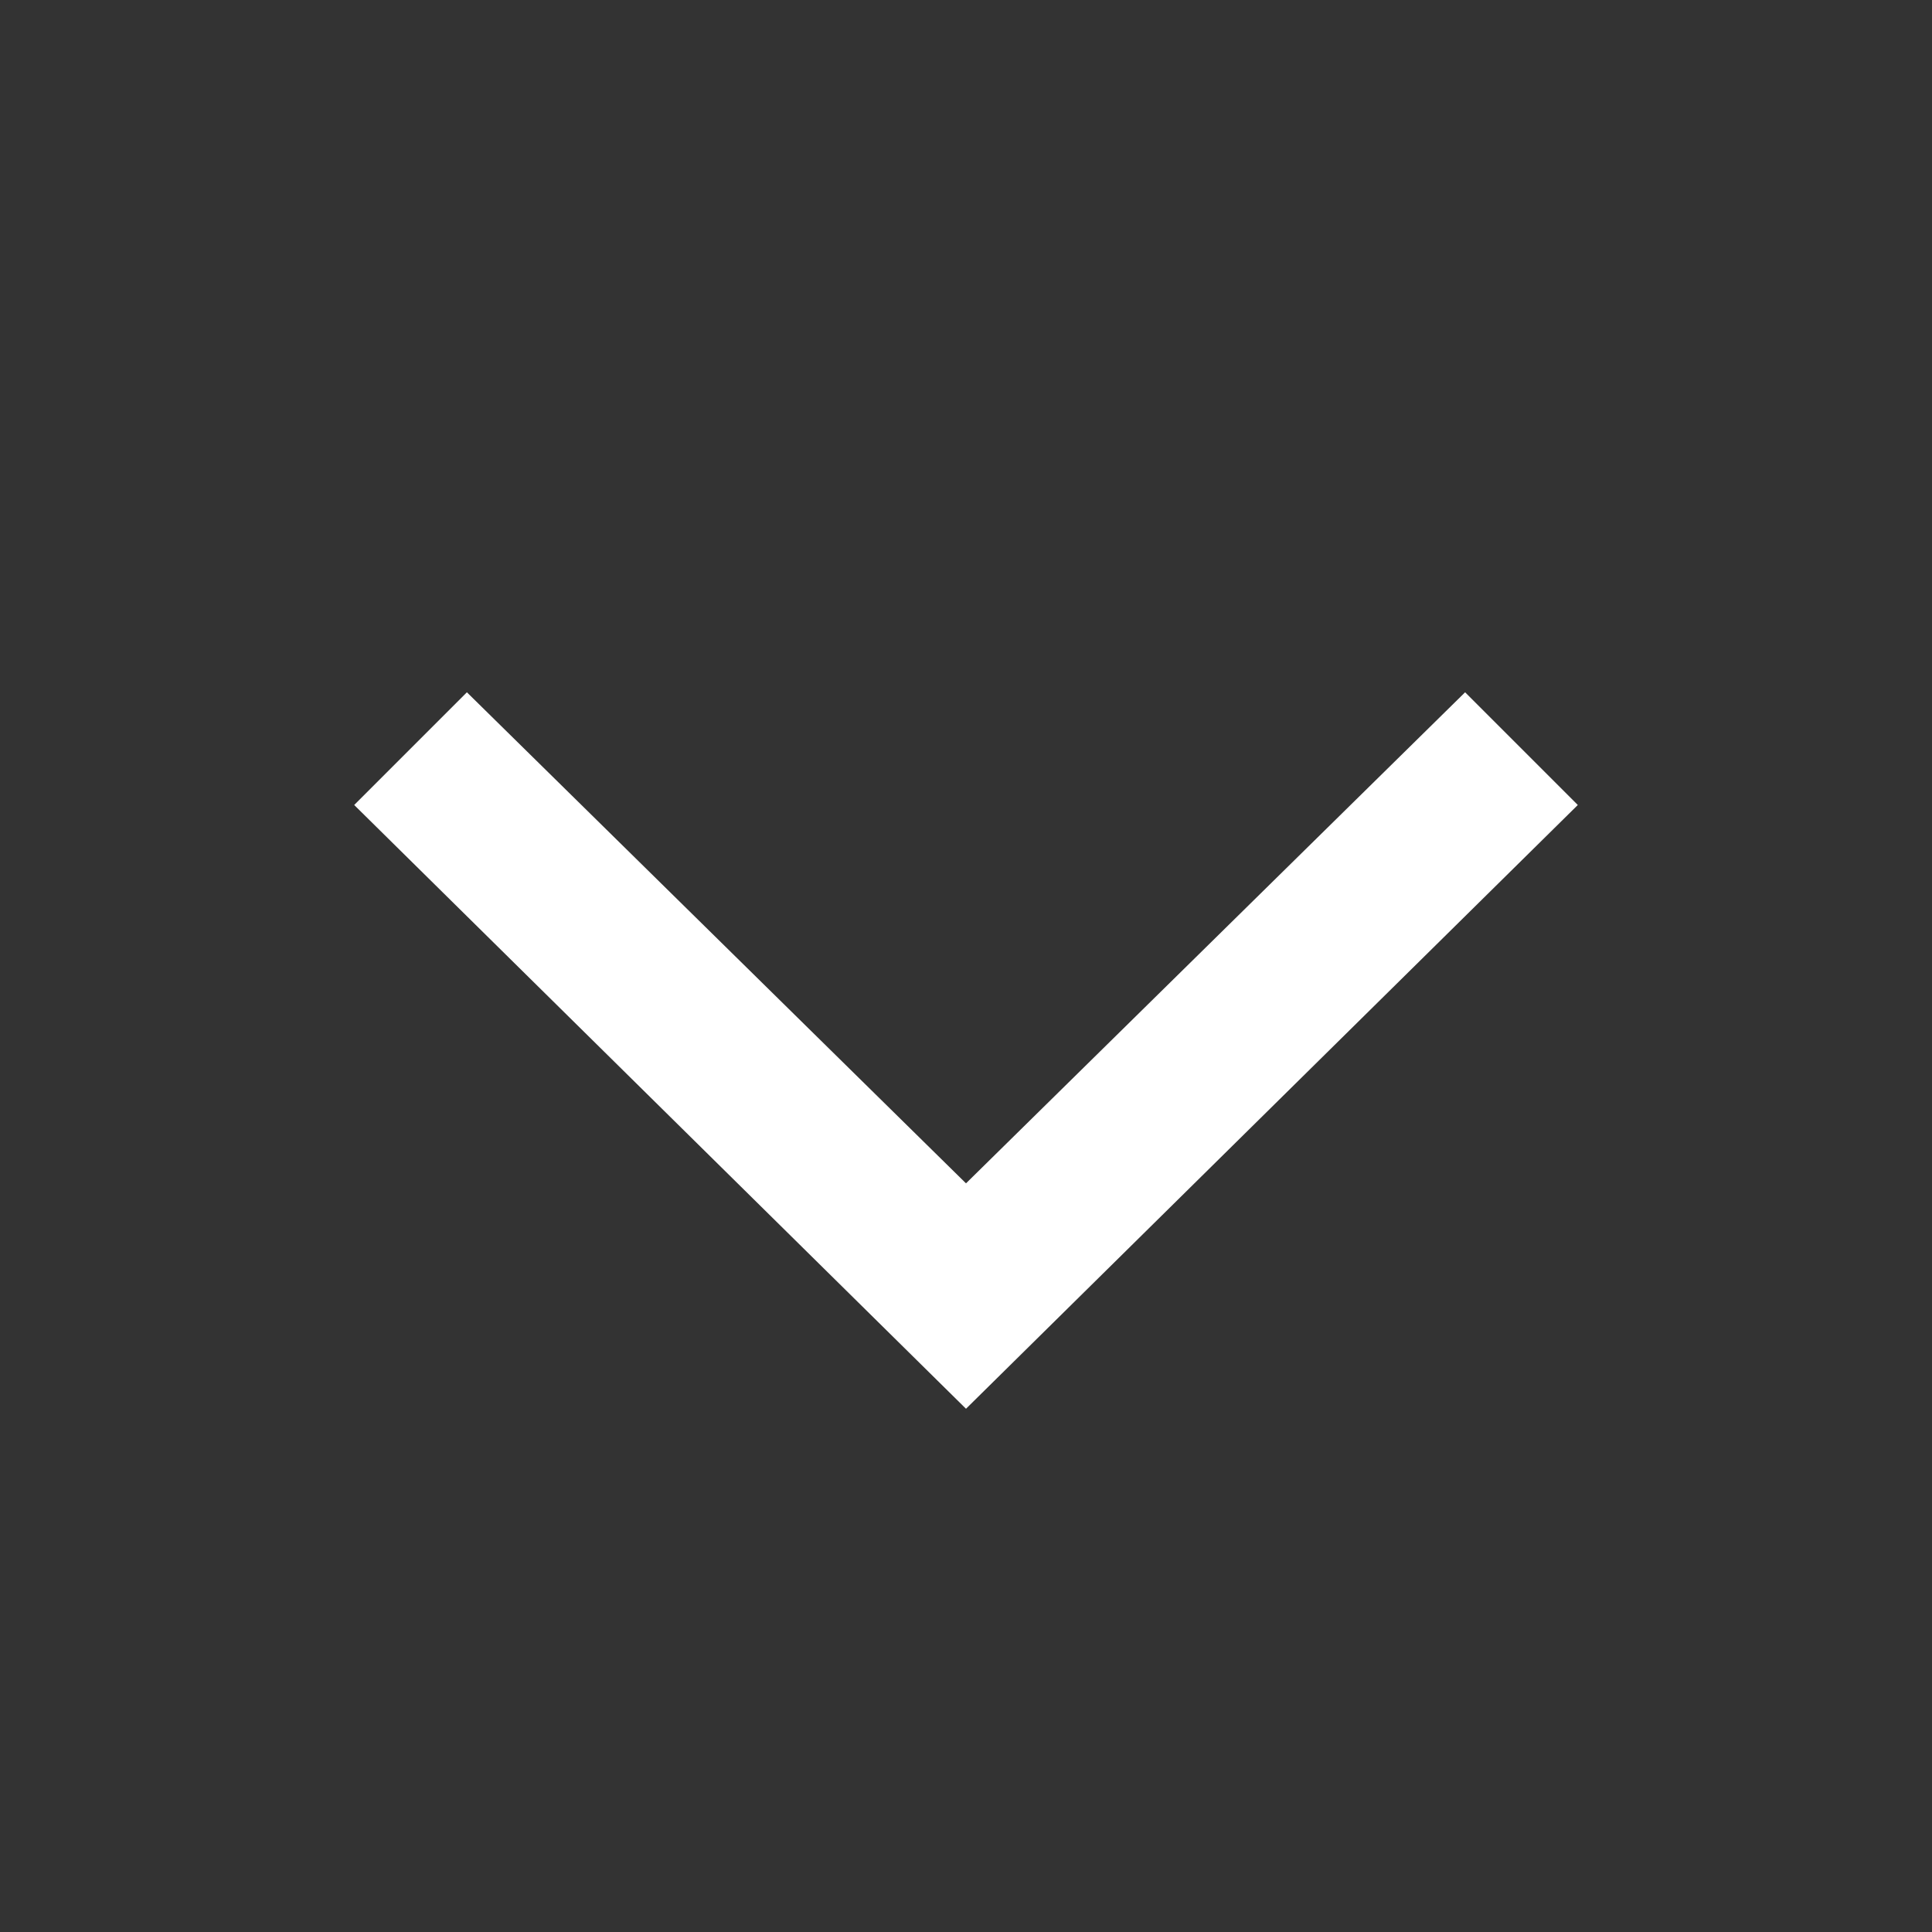 <svg xmlns:xlink="http://www.w3.org/1999/xlink" xmlns="http://www.w3.org/2000/svg" width="24" height="24" viewBox="0 0 24 24"><rect x="0" y="0" width="24" height="24" fill="#333333" stroke="none"/><path fill="#fff" d="M18.2 8.6L12 14.7 5.8 8.6 4.4 10l7.6 7.5 7.6-7.5-1.4-1.4z"/></svg>